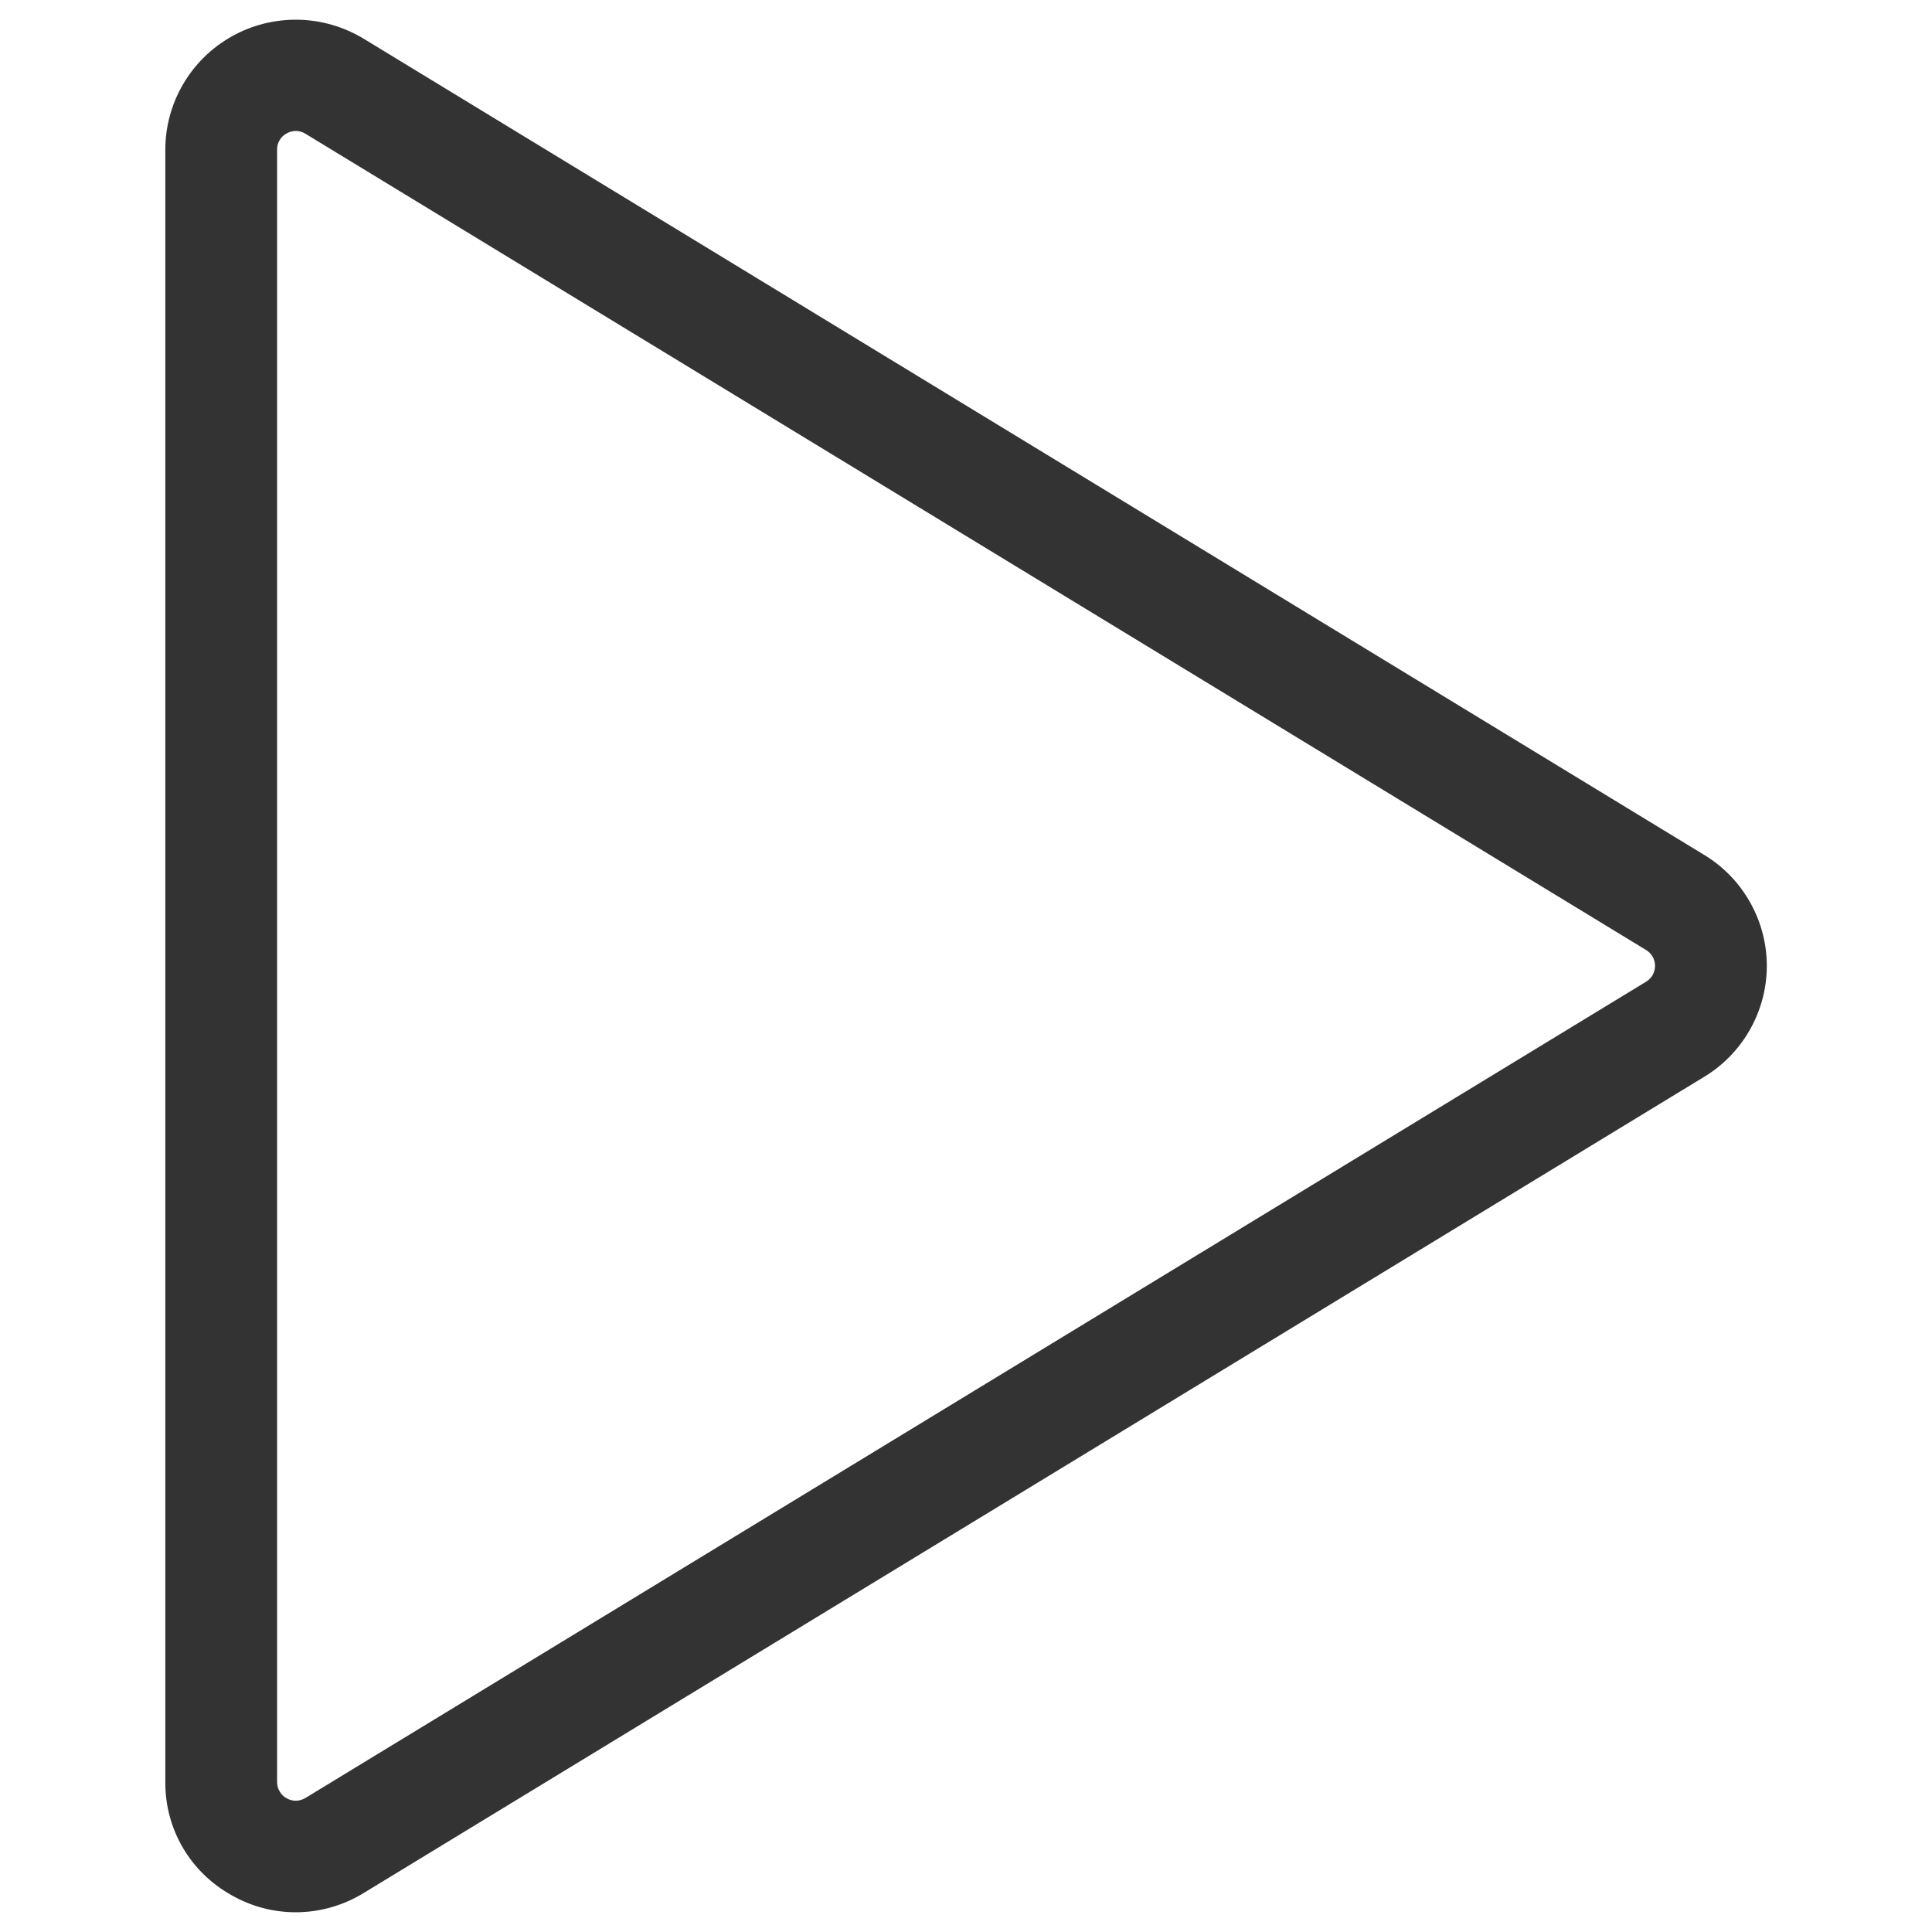 <svg width="14" height="14" viewBox="0 0 14 14" fill="none" xmlns="http://www.w3.org/2000/svg">
<g id="icon-base" clip-path="url(#clip0_3790_2745)">
<path id="Vector" d="M2.143 13.857C1.981 13.857 1.822 13.815 1.681 13.735C1.534 13.654 1.411 13.535 1.326 13.391C1.241 13.246 1.197 13.082 1.198 12.914V1.084C1.198 0.917 1.243 0.753 1.328 0.608C1.413 0.464 1.534 0.345 1.681 0.263C1.827 0.181 1.993 0.14 2.161 0.143C2.328 0.146 2.492 0.194 2.636 0.281L12.351 6.196C12.489 6.28 12.603 6.398 12.682 6.539C12.761 6.679 12.803 6.838 12.803 6.999C12.803 7.16 12.761 7.319 12.682 7.459C12.603 7.6 12.489 7.718 12.351 7.802L2.636 13.717C2.488 13.808 2.317 13.857 2.143 13.857V13.857ZM2.144 0.949C2.12 0.949 2.097 0.955 2.077 0.967C2.056 0.978 2.038 0.995 2.026 1.016C2.014 1.036 2.007 1.06 2.008 1.084V12.914C2.008 12.938 2.014 12.962 2.027 12.982C2.039 13.003 2.056 13.02 2.077 13.031C2.098 13.043 2.122 13.049 2.145 13.049C2.169 13.048 2.193 13.041 2.213 13.029L11.928 7.114C11.948 7.102 11.964 7.085 11.976 7.065C11.987 7.045 11.993 7.022 11.993 6.999C11.993 6.976 11.987 6.953 11.976 6.933C11.964 6.913 11.948 6.896 11.928 6.884L2.213 0.969C2.192 0.956 2.168 0.949 2.144 0.949Z" fill="#333333"/>
</g>
<defs>
<clipPath id="clip0_3790_2745">
<rect width="13.714" height="13.714" fill="white" transform="translate(0.143 0.143)"/>
</clipPath>
</defs>
</svg>
